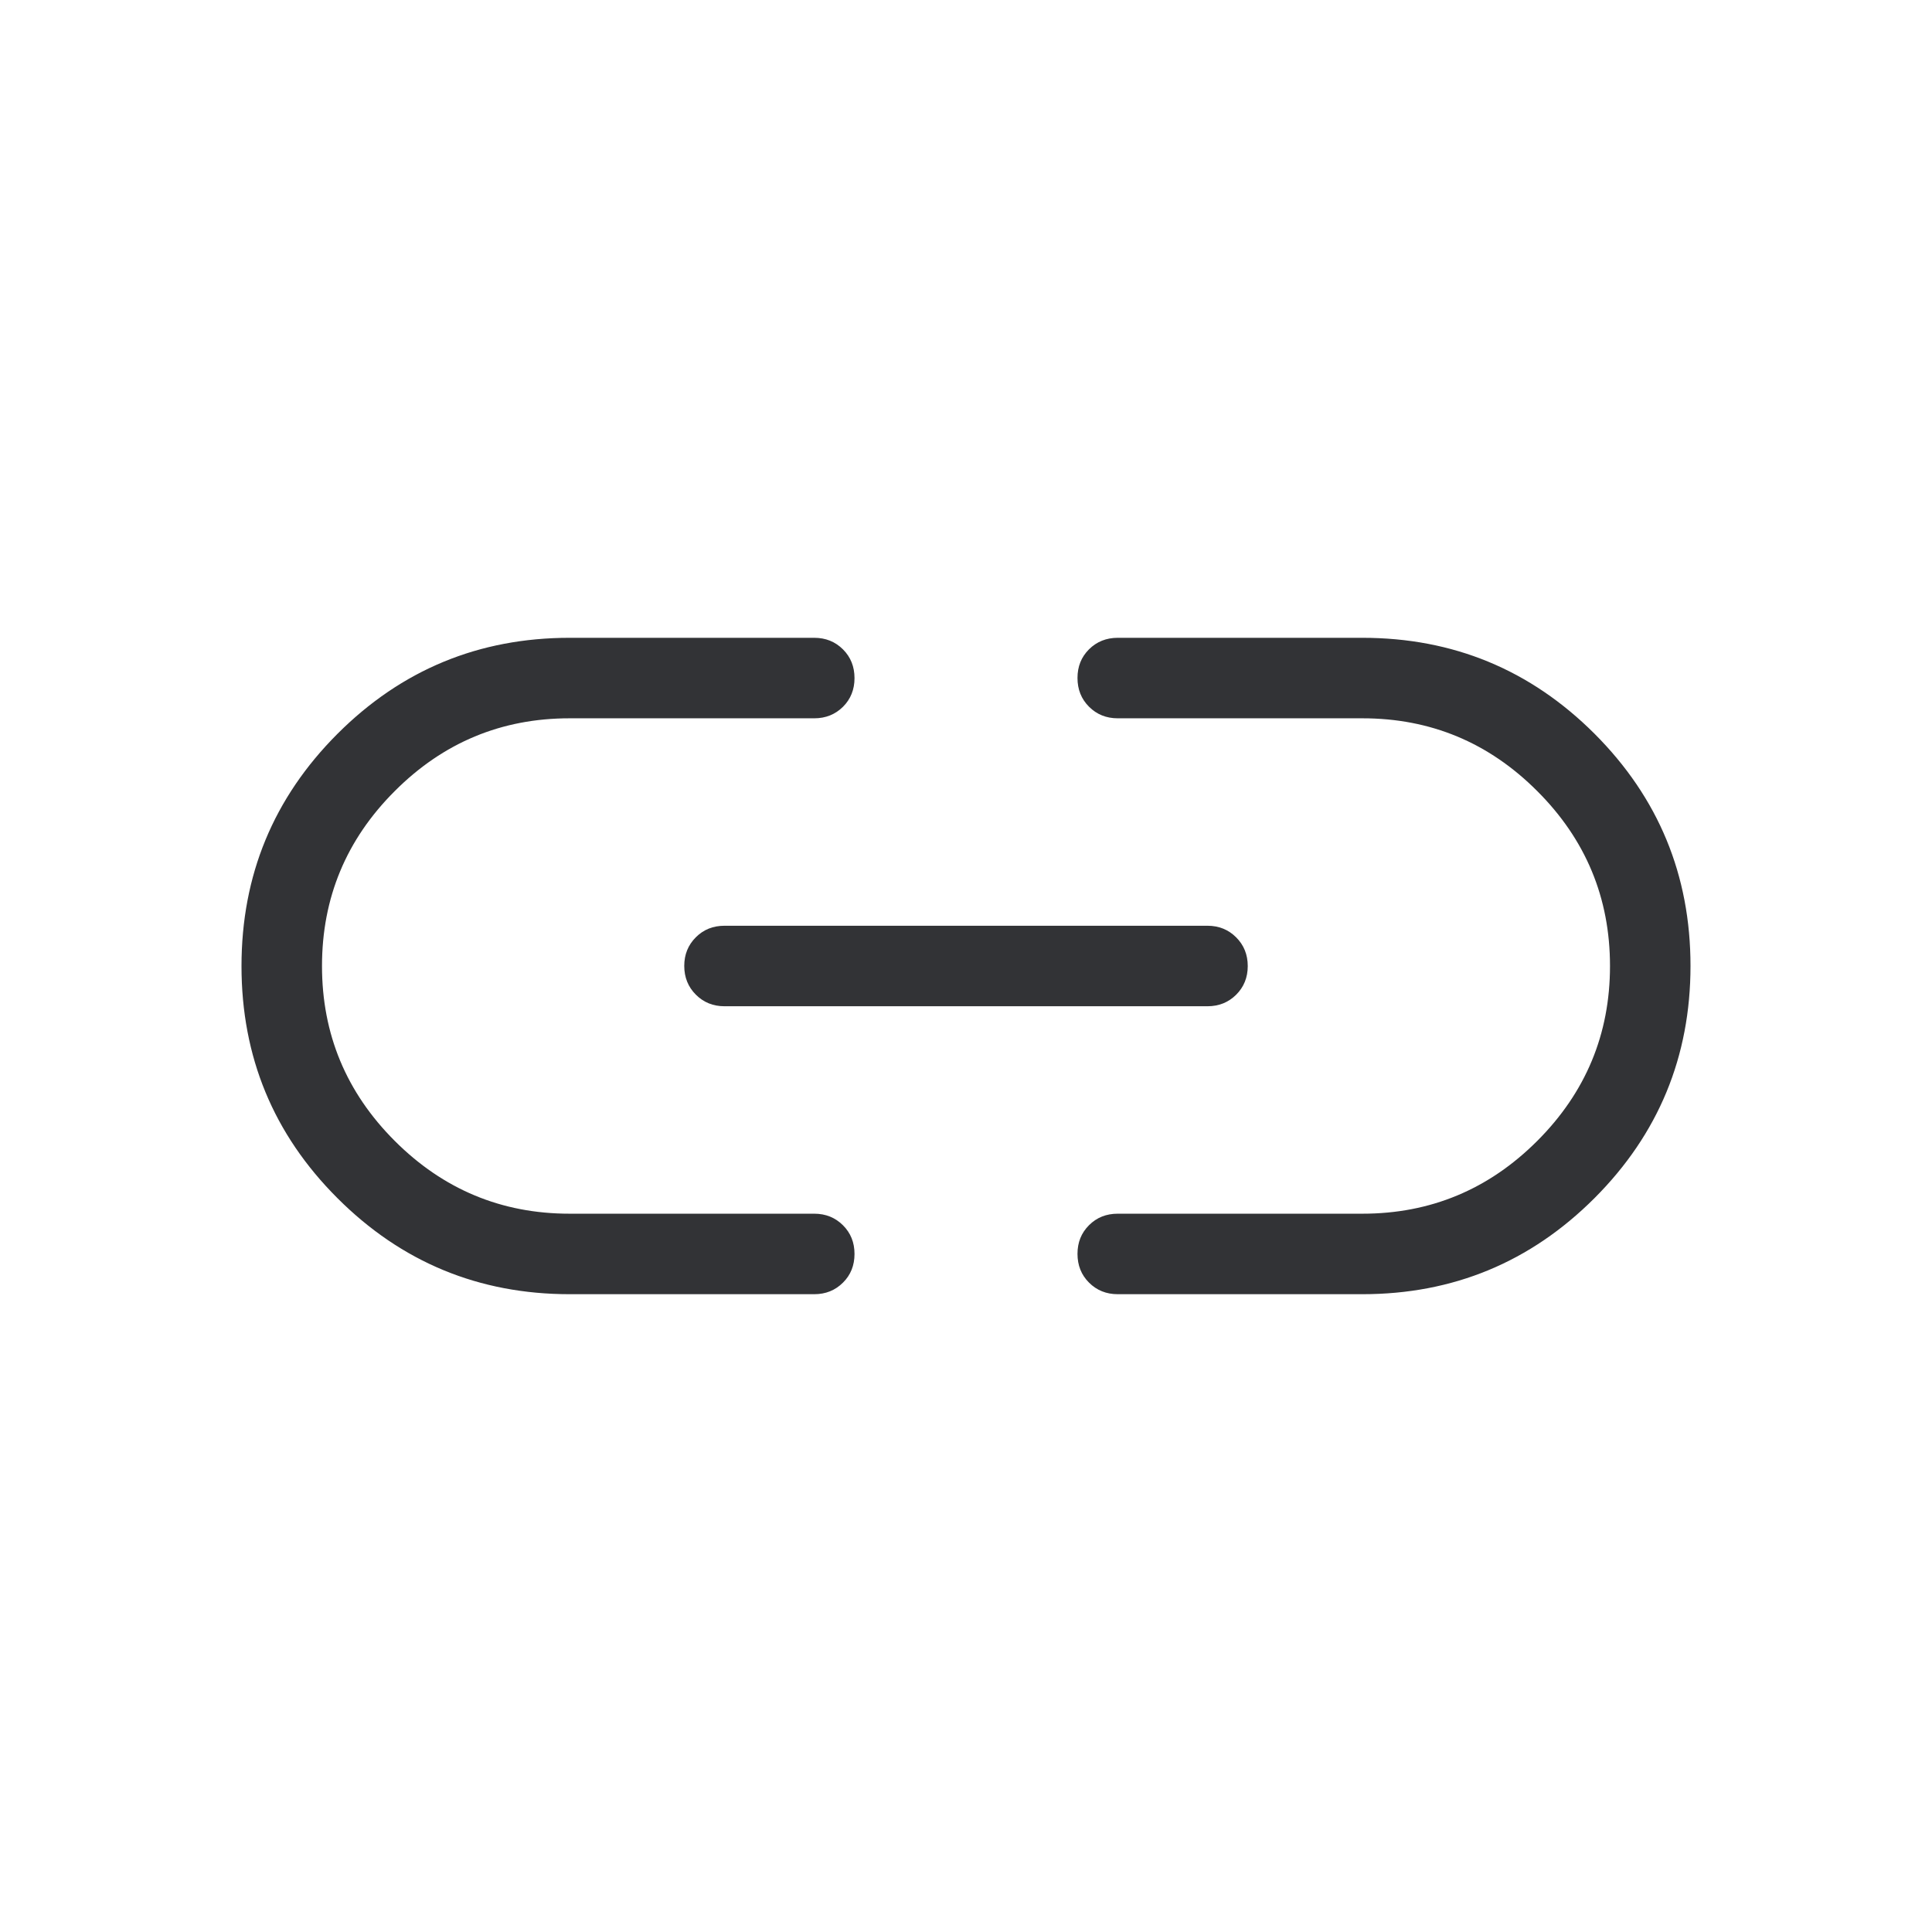 <svg width="24" height="24" viewBox="0 0 24 24" fill="none" xmlns="http://www.w3.org/2000/svg">
<g id="Link">
<path id="Vector" d="M7.077 16.077C5.949 16.077 4.987 15.679 4.192 14.884C3.397 14.09 3 13.129 3 12.001C3 10.873 3.397 9.912 4.192 9.116C4.987 8.321 5.949 7.923 7.077 7.923H10.115C10.257 7.923 10.376 7.971 10.472 8.067C10.568 8.163 10.615 8.282 10.615 8.424C10.615 8.565 10.568 8.684 10.472 8.78C10.376 8.875 10.257 8.923 10.115 8.923H7.075C6.23 8.923 5.506 9.224 4.904 9.827C4.301 10.429 4 11.154 4 12C4 12.846 4.301 13.57 4.904 14.173C5.506 14.775 6.23 15.077 7.075 15.077H10.115C10.257 15.077 10.376 15.125 10.472 15.221C10.568 15.317 10.615 15.435 10.615 15.577C10.615 15.719 10.568 15.838 10.472 15.933C10.376 16.029 10.257 16.077 10.115 16.077H7.077ZM9 12.5C8.858 12.5 8.74 12.452 8.644 12.356C8.548 12.26 8.5 12.141 8.5 11.999C8.5 11.857 8.548 11.739 8.644 11.643C8.74 11.547 8.858 11.5 9 11.5H15C15.142 11.5 15.26 11.548 15.356 11.644C15.452 11.74 15.5 11.859 15.5 12.001C15.5 12.142 15.452 12.261 15.356 12.357C15.26 12.452 15.142 12.5 15 12.5H9ZM13.885 16.077C13.743 16.077 13.624 16.029 13.528 15.933C13.432 15.837 13.385 15.718 13.385 15.576C13.385 15.434 13.432 15.316 13.528 15.22C13.624 15.124 13.743 15.077 13.885 15.077H16.925C17.77 15.077 18.494 14.775 19.096 14.173C19.699 13.57 20 12.846 20 12C20 11.154 19.699 10.429 19.096 9.827C18.494 9.224 17.77 8.923 16.925 8.923H13.885C13.743 8.923 13.624 8.875 13.528 8.779C13.432 8.683 13.385 8.564 13.385 8.422C13.385 8.28 13.432 8.162 13.528 8.066C13.624 7.971 13.743 7.923 13.885 7.923H16.923C18.051 7.923 19.012 8.32 19.808 9.115C20.602 9.91 21 10.871 21 11.999C21 13.126 20.602 14.088 19.808 14.883C19.012 15.679 18.051 16.077 16.923 16.077H13.885Z" fill="#323336"/>
</g>
</svg>
